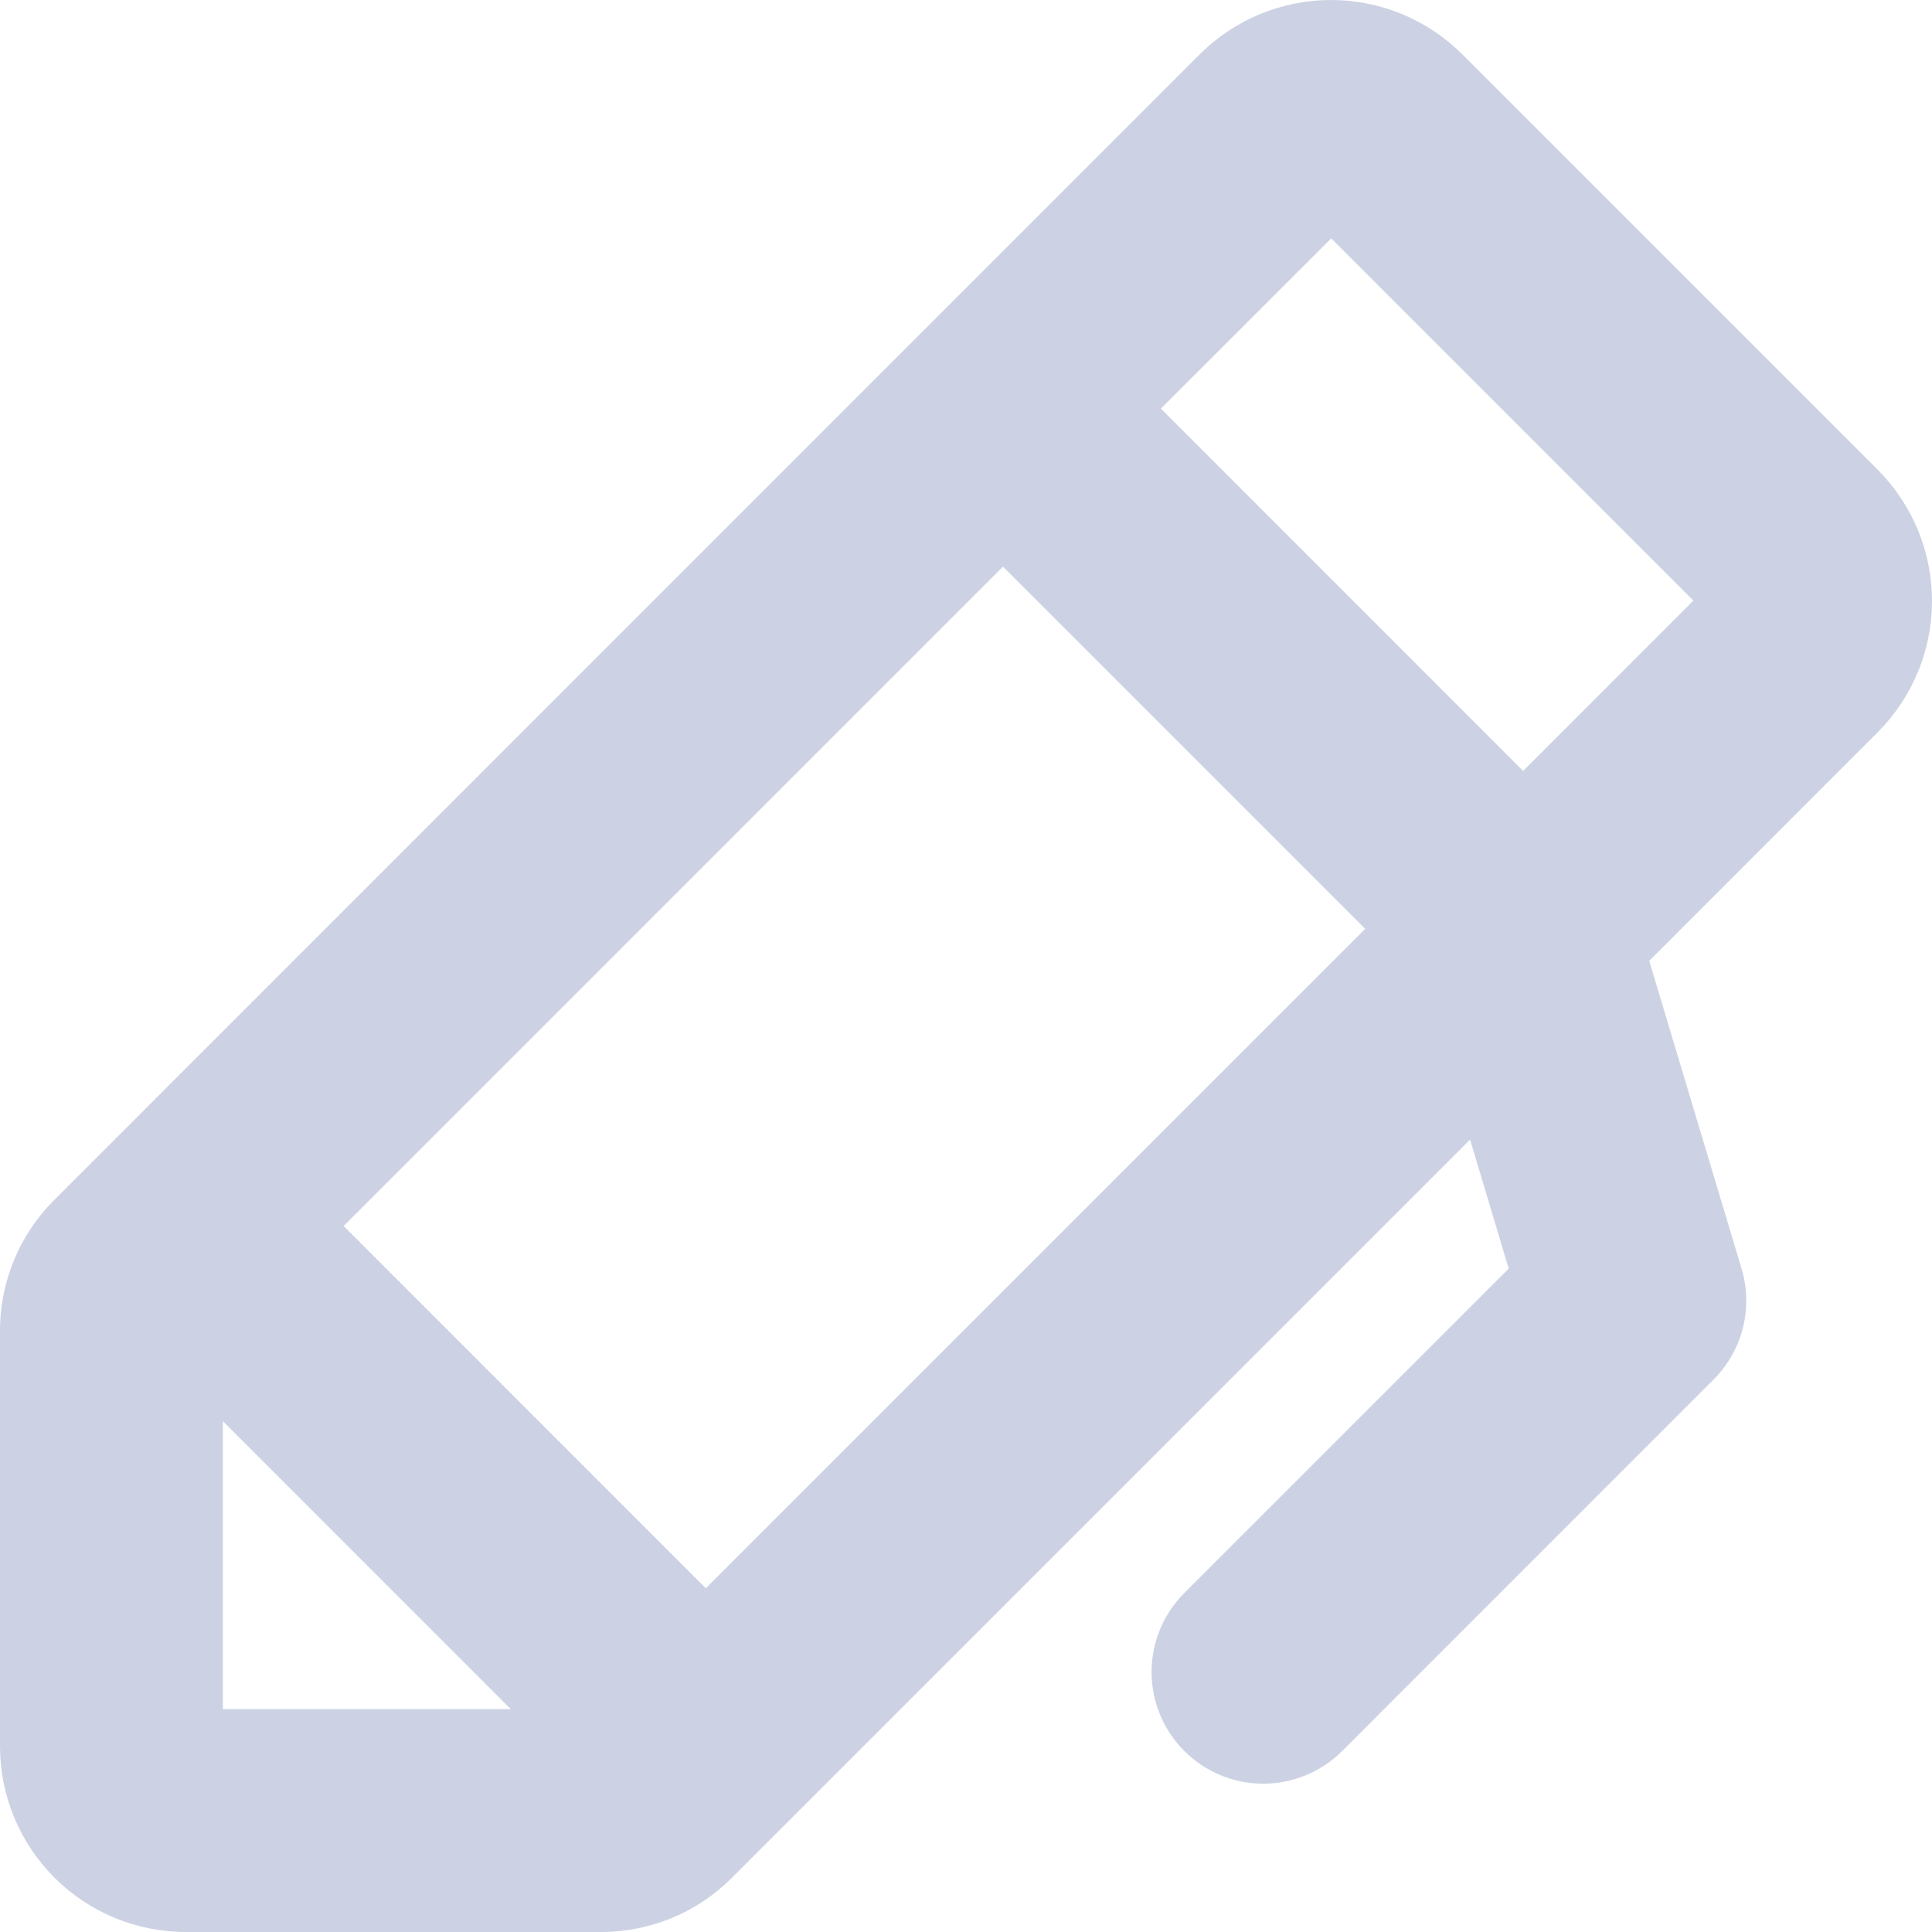 <svg width="22" height="22" viewBox="0 0 22 22" fill="none" xmlns="http://www.w3.org/2000/svg">
<path d="M21.378 5.345L16.652 0.619C16.255 0.223 15.717 0 15.157 0C14.596 0 14.058 0.223 13.661 0.619L0.62 13.662C0.423 13.858 0.266 14.091 0.16 14.348C0.054 14.604 -0.001 14.88 7.70091e-06 15.158V19.885C7.70091e-06 20.446 0.223 20.984 0.619 21.38C1.016 21.777 1.554 22 2.115 22H6.841C7.119 22.001 7.394 21.946 7.651 21.84C7.908 21.734 8.141 21.577 8.337 21.38L16.74 12.977L17.18 14.446L13.486 18.14C13.247 18.379 13.113 18.702 13.113 19.039C13.113 19.377 13.247 19.7 13.486 19.939C13.724 20.177 14.047 20.311 14.385 20.311C14.722 20.311 15.045 20.177 15.284 19.939L19.514 15.708C19.676 15.545 19.791 15.342 19.847 15.12C19.902 14.898 19.897 14.664 19.831 14.445L18.78 10.941L21.38 8.34C21.577 8.143 21.733 7.91 21.839 7.653C21.946 7.396 22 7.12 22 6.842C22 6.564 21.945 6.288 21.838 6.032C21.731 5.775 21.575 5.542 21.378 5.345ZM3.913 13.961L11.421 6.452L15.546 10.577L8.037 18.086L3.913 13.961ZM2.538 16.183L5.816 19.462H2.538V16.183ZM17.344 8.779L13.219 4.653L15.159 2.714L19.283 6.839L17.344 8.779Z" fill="#CCD2E3"/>
</svg>
